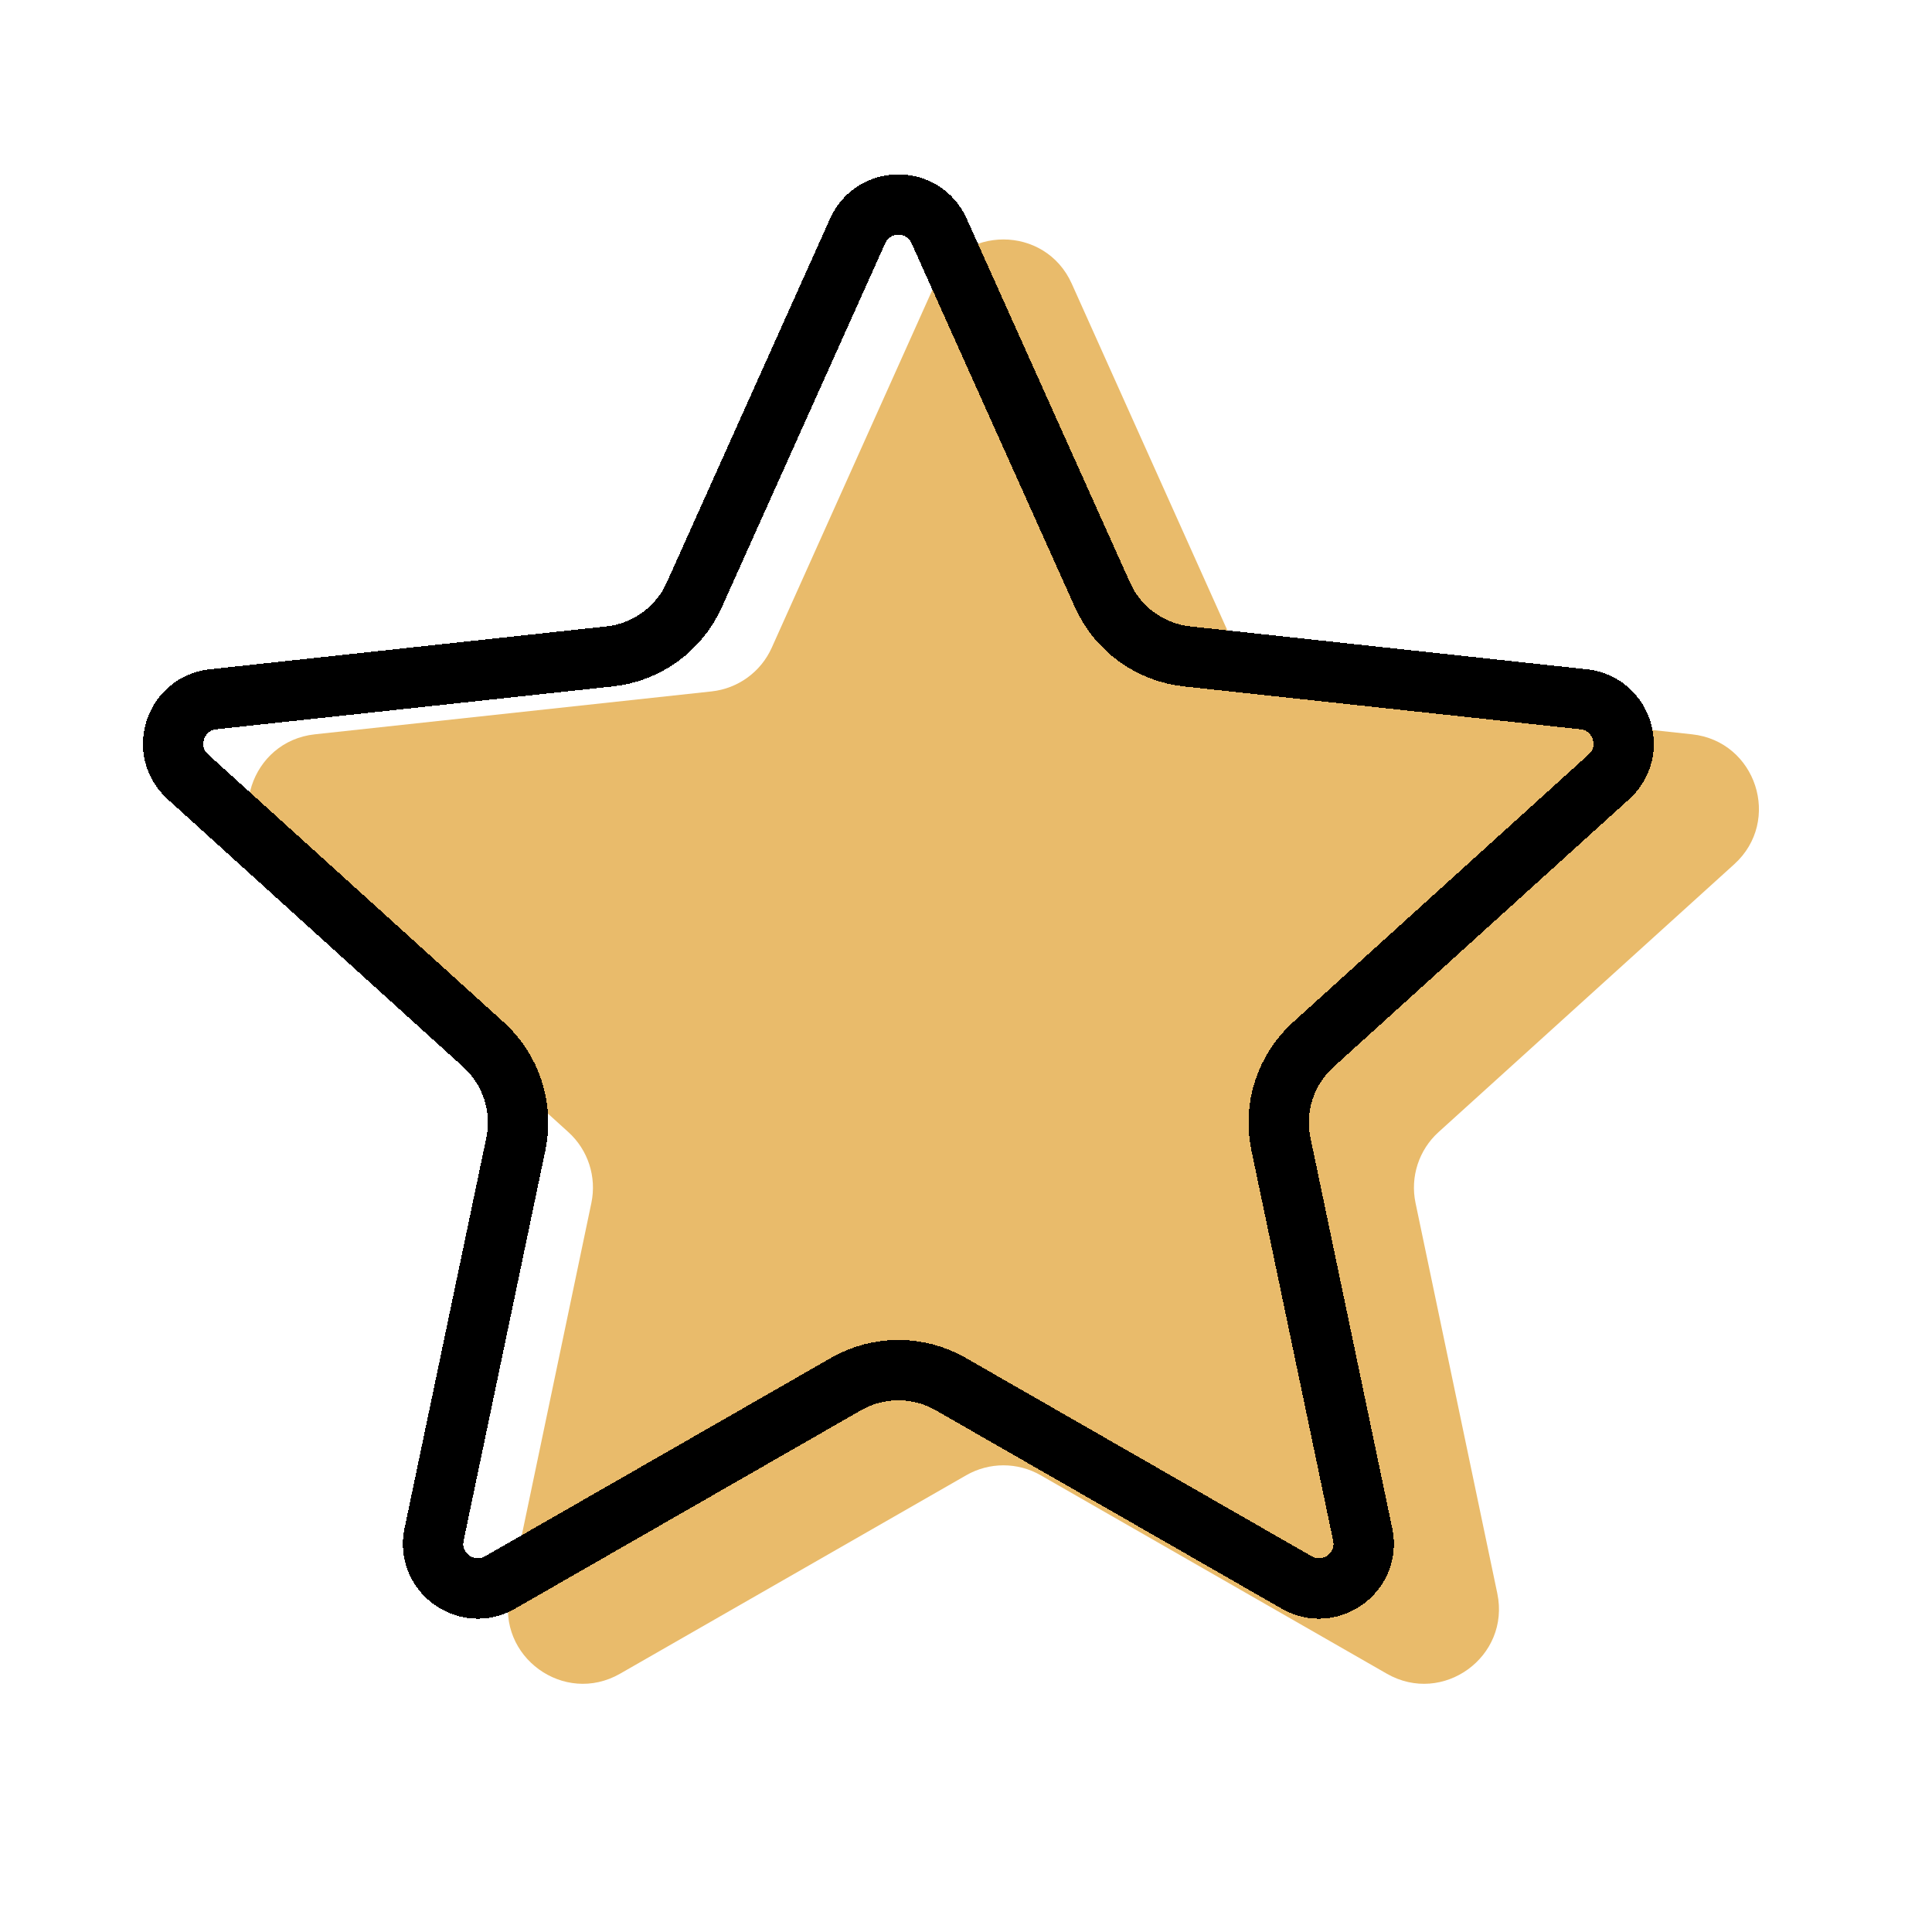 <svg width="64" height="64" viewBox="0 0 64 64" fill="none" xmlns="http://www.w3.org/2000/svg">
<path d="M30.978 9.397C31.854 7.444 34.627 7.444 35.503 9.397L40.915 21.454C41.275 22.258 42.035 22.81 42.911 22.904L56.05 24.325C58.178 24.555 59.035 27.192 57.449 28.629L47.654 37.502C47.001 38.093 46.711 38.986 46.891 39.848L49.6 52.783C50.039 54.878 47.796 56.508 45.939 55.443L34.474 48.87C33.71 48.431 32.771 48.431 32.007 48.87L20.542 55.443C18.685 56.508 16.442 54.878 16.881 52.783L19.59 39.848C19.77 38.986 19.48 38.093 18.827 37.502L9.032 28.629C7.446 27.192 8.303 24.555 10.431 24.325L23.57 22.904C24.446 22.81 25.206 22.258 25.566 21.454L30.978 9.397Z" fill="#E9BB6B"/>
<g filter="url(#filter0_d_583_12)">
<path d="M28.41 5.079C28.933 3.914 30.587 3.914 31.11 5.079L36.522 17.137C37.028 18.264 38.094 19.039 39.322 19.172L52.462 20.593C53.732 20.73 54.243 22.304 53.297 23.161L43.502 32.034C42.586 32.864 42.178 34.117 42.432 35.326L45.141 48.262C45.403 49.512 44.064 50.485 42.956 49.85L31.491 43.275C30.419 42.661 29.101 42.661 28.029 43.275L16.564 49.85C15.455 50.485 14.117 49.512 14.379 48.262L17.088 35.326C17.341 34.117 16.934 32.864 16.019 32.034L6.224 23.161C5.277 22.304 5.788 20.73 7.058 20.593L20.197 19.172C21.426 19.039 22.492 18.264 22.998 17.137L28.41 5.079Z" stroke="black" stroke-width="2" shape-rendering="crispEdges"/>
</g>
<defs>
<filter id="filter0_d_583_12" x="2.162" y="3.207" width="55.196" height="52.988" filterUnits="userSpaceOnUse" color-interpolation-filters="sRGB">
<feFlood flood-opacity="0" result="BackgroundImageFix"/>
<feColorMatrix in="SourceAlpha" type="matrix" values="0 0 0 0 0 0 0 0 0 0 0 0 0 0 0 0 0 0 127 0" result="hardAlpha"/>
<feOffset dy="2.572"/>
<feGaussianBlur stdDeviation="1.286"/>
<feComposite in2="hardAlpha" operator="out"/>
<feColorMatrix type="matrix" values="0 0 0 0 0 0 0 0 0 0 0 0 0 0 0 0 0 0 0.25 0"/>
<feBlend mode="normal" in2="BackgroundImageFix" result="effect1_dropShadow_583_12"/>
<feBlend mode="normal" in="SourceGraphic" in2="effect1_dropShadow_583_12" result="shape"/>
</filter>
</defs>
</svg>
